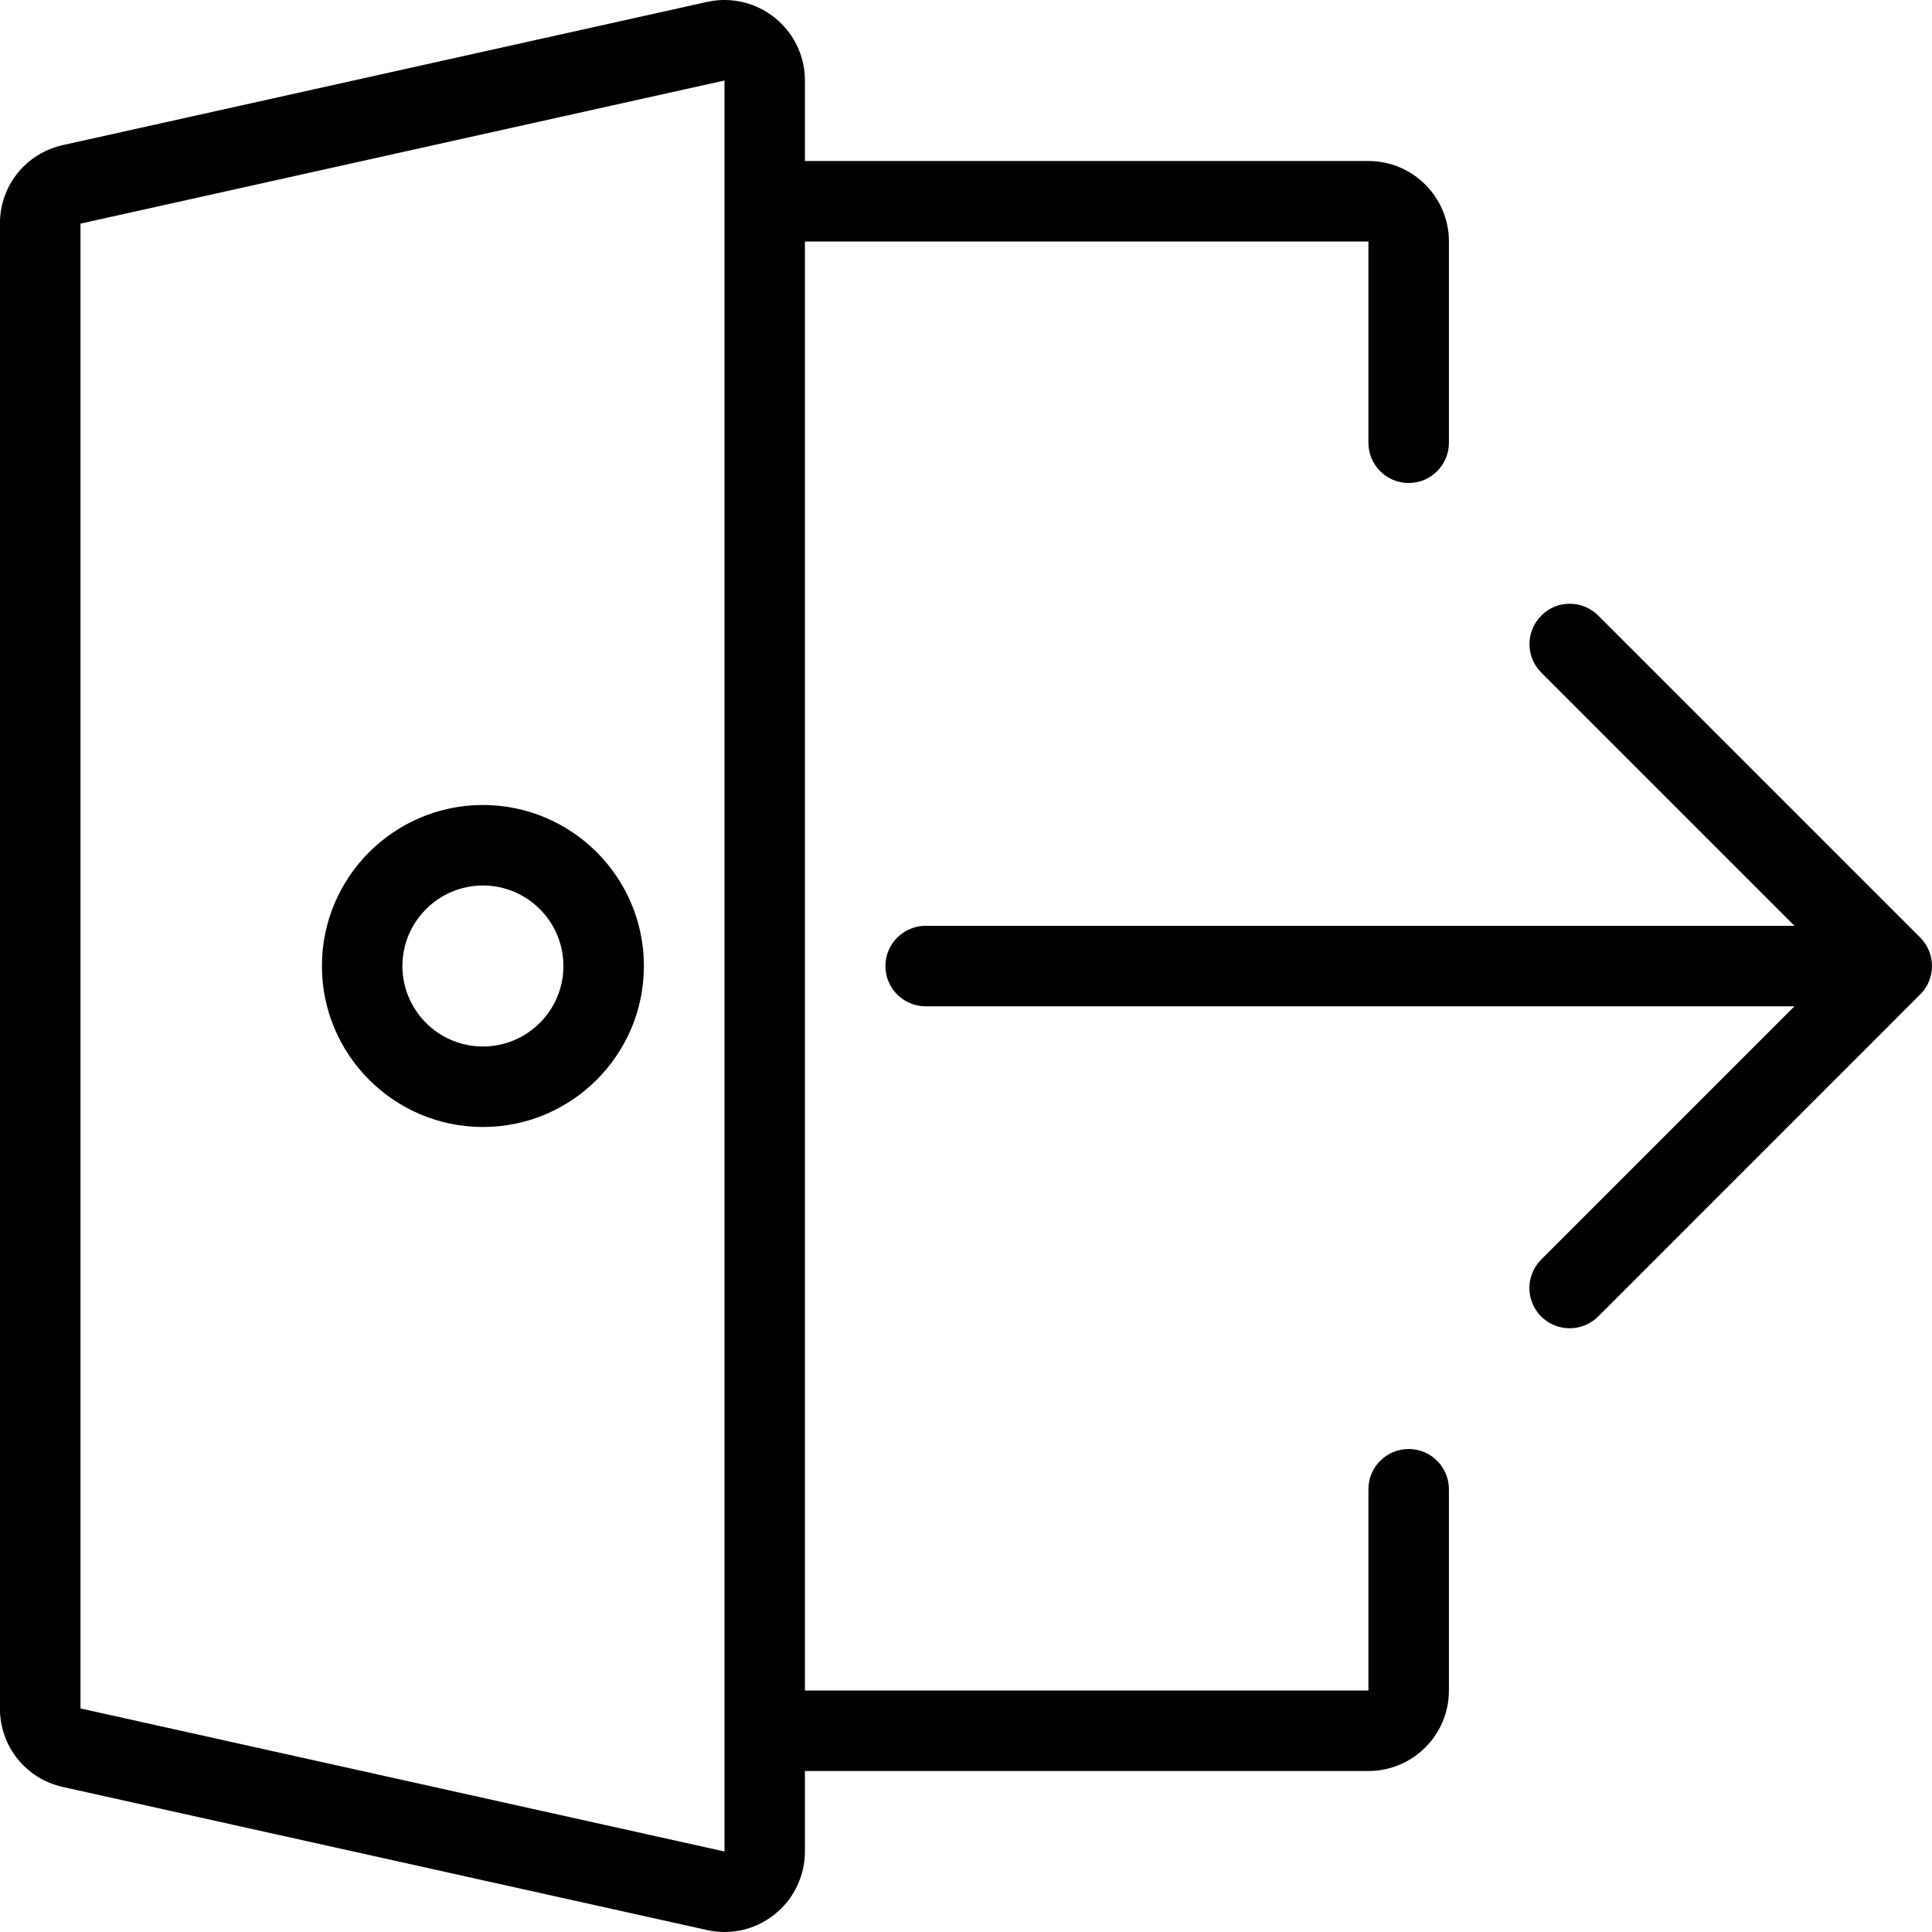 <?xml version="1.0" encoding="utf-8"?>
<!-- Generator: Adobe Illustrator 22.1.0, SVG Export Plug-In . SVG Version: 6.00 Build 0)  -->
<svg version="1.1" id="Layer_1" xmlns="http://www.w3.org/2000/svg" xmlns:xlink="http://www.w3.org/1999/xlink" x="0px" y="0px"
	 viewBox="0 0 24 24" style="enable-background:new 0 0 24 24;" xml:space="preserve">
<g>
	<title>logout-2</title>
	<path d="M19.499,16.5c-0.134,0-0.259-0.052-0.354-0.146c-0.195-0.195-0.195-0.512,0-0.707l3.146-3.146H11.499
		c-0.276,0-0.5-0.224-0.5-0.5c0-0.276,0.224-0.5,0.5-0.5h10.793l-3.146-3.146c-0.195-0.195-0.195-0.512,0-0.707
		C19.24,7.552,19.366,7.5,19.499,7.5s0.259,0.052,0.354,0.146l4,4c0.046,0.046,0.083,0.101,0.109,0.163
		c0.05,0.121,0.05,0.261,0,0.382c-0.025,0.061-0.062,0.116-0.109,0.162l-3.999,4C19.758,16.448,19.633,16.5,19.499,16.5z"/>
	<path d="M9.001,24c-0.073,0-0.146-0.008-0.217-0.024l-8.001-1.777C0.322,22.097,0,21.696-0.001,21.224V2.778
		c0-0.473,0.323-0.874,0.784-0.976l8-1.778C8.854,0.008,8.927,0,8.999,0c0.551,0,1,0.448,1,1v1h7c0.552,0,1,0.449,1,1v2.5
		c0,0.276-0.224,0.5-0.5,0.5s-0.5-0.224-0.5-0.5V3h-7v18h7v-2.5c0-0.276,0.224-0.5,0.5-0.5s0.5,0.224,0.5,0.5V21
		c0,0.552-0.448,1-1,1h-7v1c0,0.072-0.008,0.144-0.024,0.215c-0.058,0.261-0.214,0.484-0.439,0.628C9.376,23.946,9.191,24,9.001,24z
		 M1,2.778l0,18.445L9,23l0-22v0L1,2.778z"/>
	<path d="M5.999,14c-1.103,0-2-0.897-2-2s0.897-2,2-2s2,0.897,2,2S7.102,14,5.999,14z M5.999,11c-0.551,0-1,0.449-1,1
		c0,0.552,0.449,1,1,1s1-0.448,1-1C6.999,11.449,6.551,11,5.999,11z"/>
</g>
</svg>

